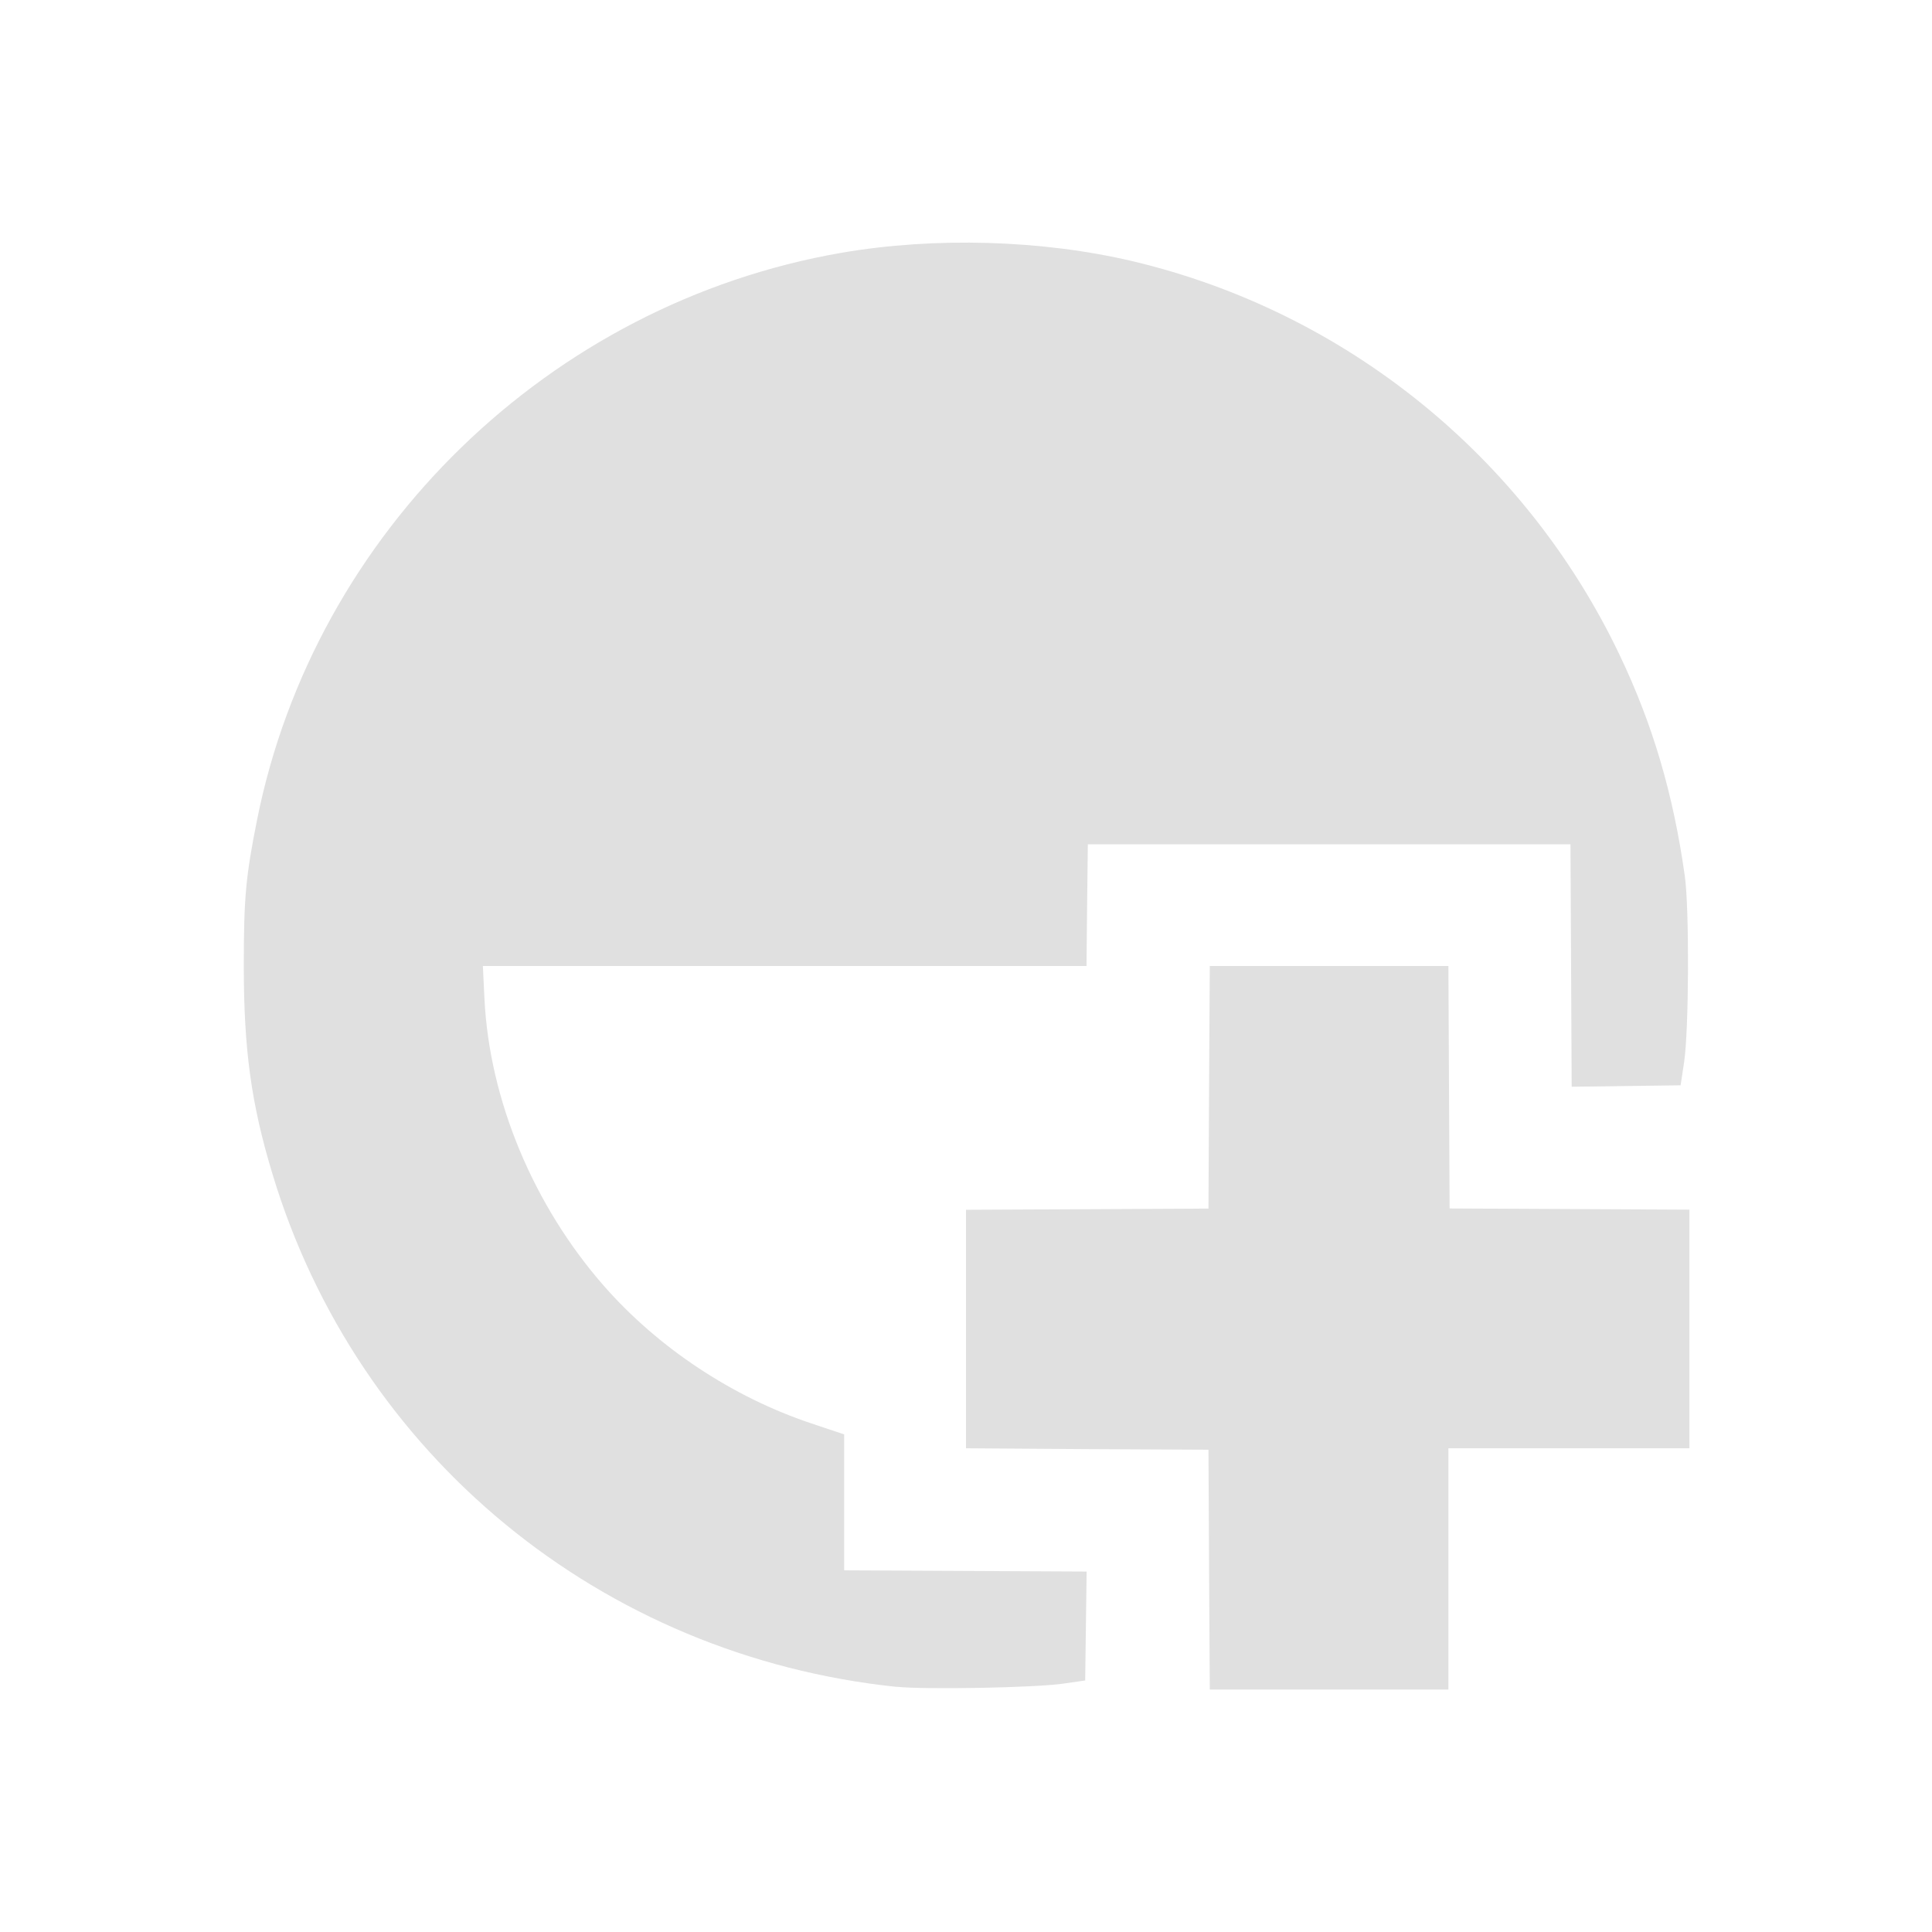 <?xml version="1.0" encoding="UTF-8" standalone="no"?>
<svg
   xmlns:dc="http://purl.org/dc/elements/1.1/"
   xmlns:cc="http://creativecommons.org/ns#"
   xmlns:rdf="http://www.w3.org/1999/02/22-rdf-syntax-ns#"
   xmlns:svg="http://www.w3.org/2000/svg"
   xmlns="http://www.w3.org/2000/svg"
   xmlns:sodipodi="http://sodipodi.sourceforge.net/DTD/sodipodi-0.dtd"
   xmlns:inkscape="http://www.inkscape.org/namespaces/inkscape"
   inkscape:version="1.0 (4035a4fb49, 2020-05-01)"
   sodipodi:docname="AddState.svg"
   id="svg4"
   version="1.1"
   width="16"
   viewBox="0 0 16 16"
   height="16">
  <defs
     id="defs8" />
  <sodipodi:namedview
     inkscape:current-layer="layer4"
     inkscape:window-maximized="1"
     inkscape:window-y="-11"
     inkscape:window-x="-11"
     inkscape:cy="7.9043825"
     inkscape:cx="8"
     inkscape:zoom="47.0625"
     showgrid="true"
     id="namedview6"
     inkscape:window-height="1346"
     inkscape:window-width="2160"
     inkscape:pageshadow="2"
     inkscape:pageopacity="0"
     guidetolerance="10"
     gridtolerance="10"
     objecttolerance="10"
     borderopacity="1"
     bordercolor="#666666"
     pagecolor="#ffffff"
     inkscape:document-rotation="0">
    <inkscape:grid
       id="grid839"
       type="xygrid" />
  </sodipodi:namedview>
  <g
     style="display:none"
     sodipodi:insensitive="true"
     inkscape:label="BaseNode"
     id="layer3"
     inkscape:groupmode="layer">
    <path
       style="fill:#e0e0e0;fill-opacity:1"
       d="M 8,2 C 4.686,2 2,4.686 2,8 c 0,3.314 2.686,6 6,6 3.314,0 6,-2.686 6,-6 C 14,4.686 11.314,2 8,2 Z m 4,6 c 0,2.209 -1.791,4 -4,4 C 5.791,12 4,10.209 4,8 Z"
       fill="#e0e0e0"
       id="path2"
       sodipodi:nodetypes="ssssscscc" />
  </g>
  <g
     style="display:none"
     sodipodi:insensitive="true"
     inkscape:label="Plus"
     id="layer1"
     inkscape:groupmode="layer">
    <rect
       y="7"
       x="9"
       height="8"
       width="4"
       id="rect847"
       style="fill:#0000ff;fill-rule:evenodd" />
    <rect
       y="9"
       x="7"
       height="4"
       width="8"
       id="rect849"
       style="fill:#0000ff;fill-rule:evenodd" />
    <rect
       y="8"
       x="10"
       height="6"
       width="2"
       id="rect842"
       style="fill:#56c2ff;fill-opacity:1;fill-rule:evenodd" />
    <rect
       y="10"
       x="8"
       height="2"
       width="6"
       id="rect844"
       style="fill:#56c2ff;fill-opacity:1;fill-rule:evenodd" />
  </g>
  <g
     inkscape:label="Final"
     id="layer4"
     inkscape:groupmode="layer">
    <path
       id="path884"
       d="m 10.013,12.999 -0.005,-0.993 -1.004,-0.005 L 8,11.994 V 11.007 10.019 l 1.004,-0.005 1.004,-0.005 0.005,-1.004 L 10.019,8 h 0.988 0.988 l 0.005,1.004 0.005,1.004 0.993,0.005 0.993,0.005 v 0.988 0.988 H 12.993 11.995 v 0.999 0.999 H 11.007 10.019 Z"
       style="fill:#e0e0e0;fill-opacity:1;fill-rule:evenodd;stroke-width:10;paint-order:fill markers stroke;stop-color:#000000" />
    <path
       id="path886"
       d="M 7.426,13.97 C 4.979,13.715 2.959,12.054 2.256,9.721 2.08,9.14 2.019,8.691 2.019,8 c 0,-0.569 0.016,-0.739 0.11,-1.211 C 2.606,4.404 4.555,2.512 6.966,2.094 7.741,1.96 8.631,1.986 9.383,2.164 11.143,2.582 12.627,3.781 13.41,5.418 c 0.277,0.579 0.447,1.155 0.543,1.838 0.038,0.268 0.034,1.276 -0.006,1.541 l -0.029,0.191 -0.451,0.006 -0.451,0.006 -0.005,-1.004 -0.005,-1.004 H 11.007 9.009 l -0.006,0.505 L 8.998,8 H 6.498 3.999 l 0.013,0.271 c 0.041,0.837 0.404,1.71 0.989,2.378 0.449,0.512 1.065,0.921 1.718,1.139 l 0.272,0.091 v 0.563 0.563 l 1.004,0.005 1.004,0.005 -0.006,0.451 -0.006,0.451 -0.181,0.026 c -0.23,0.034 -1.144,0.051 -1.381,0.026 z"
       style="fill:#e0e0e0;fill-opacity:1;fill-rule:evenodd;stroke-width:10;paint-order:fill markers stroke;stop-color:#000000" />
  </g>
</svg>
